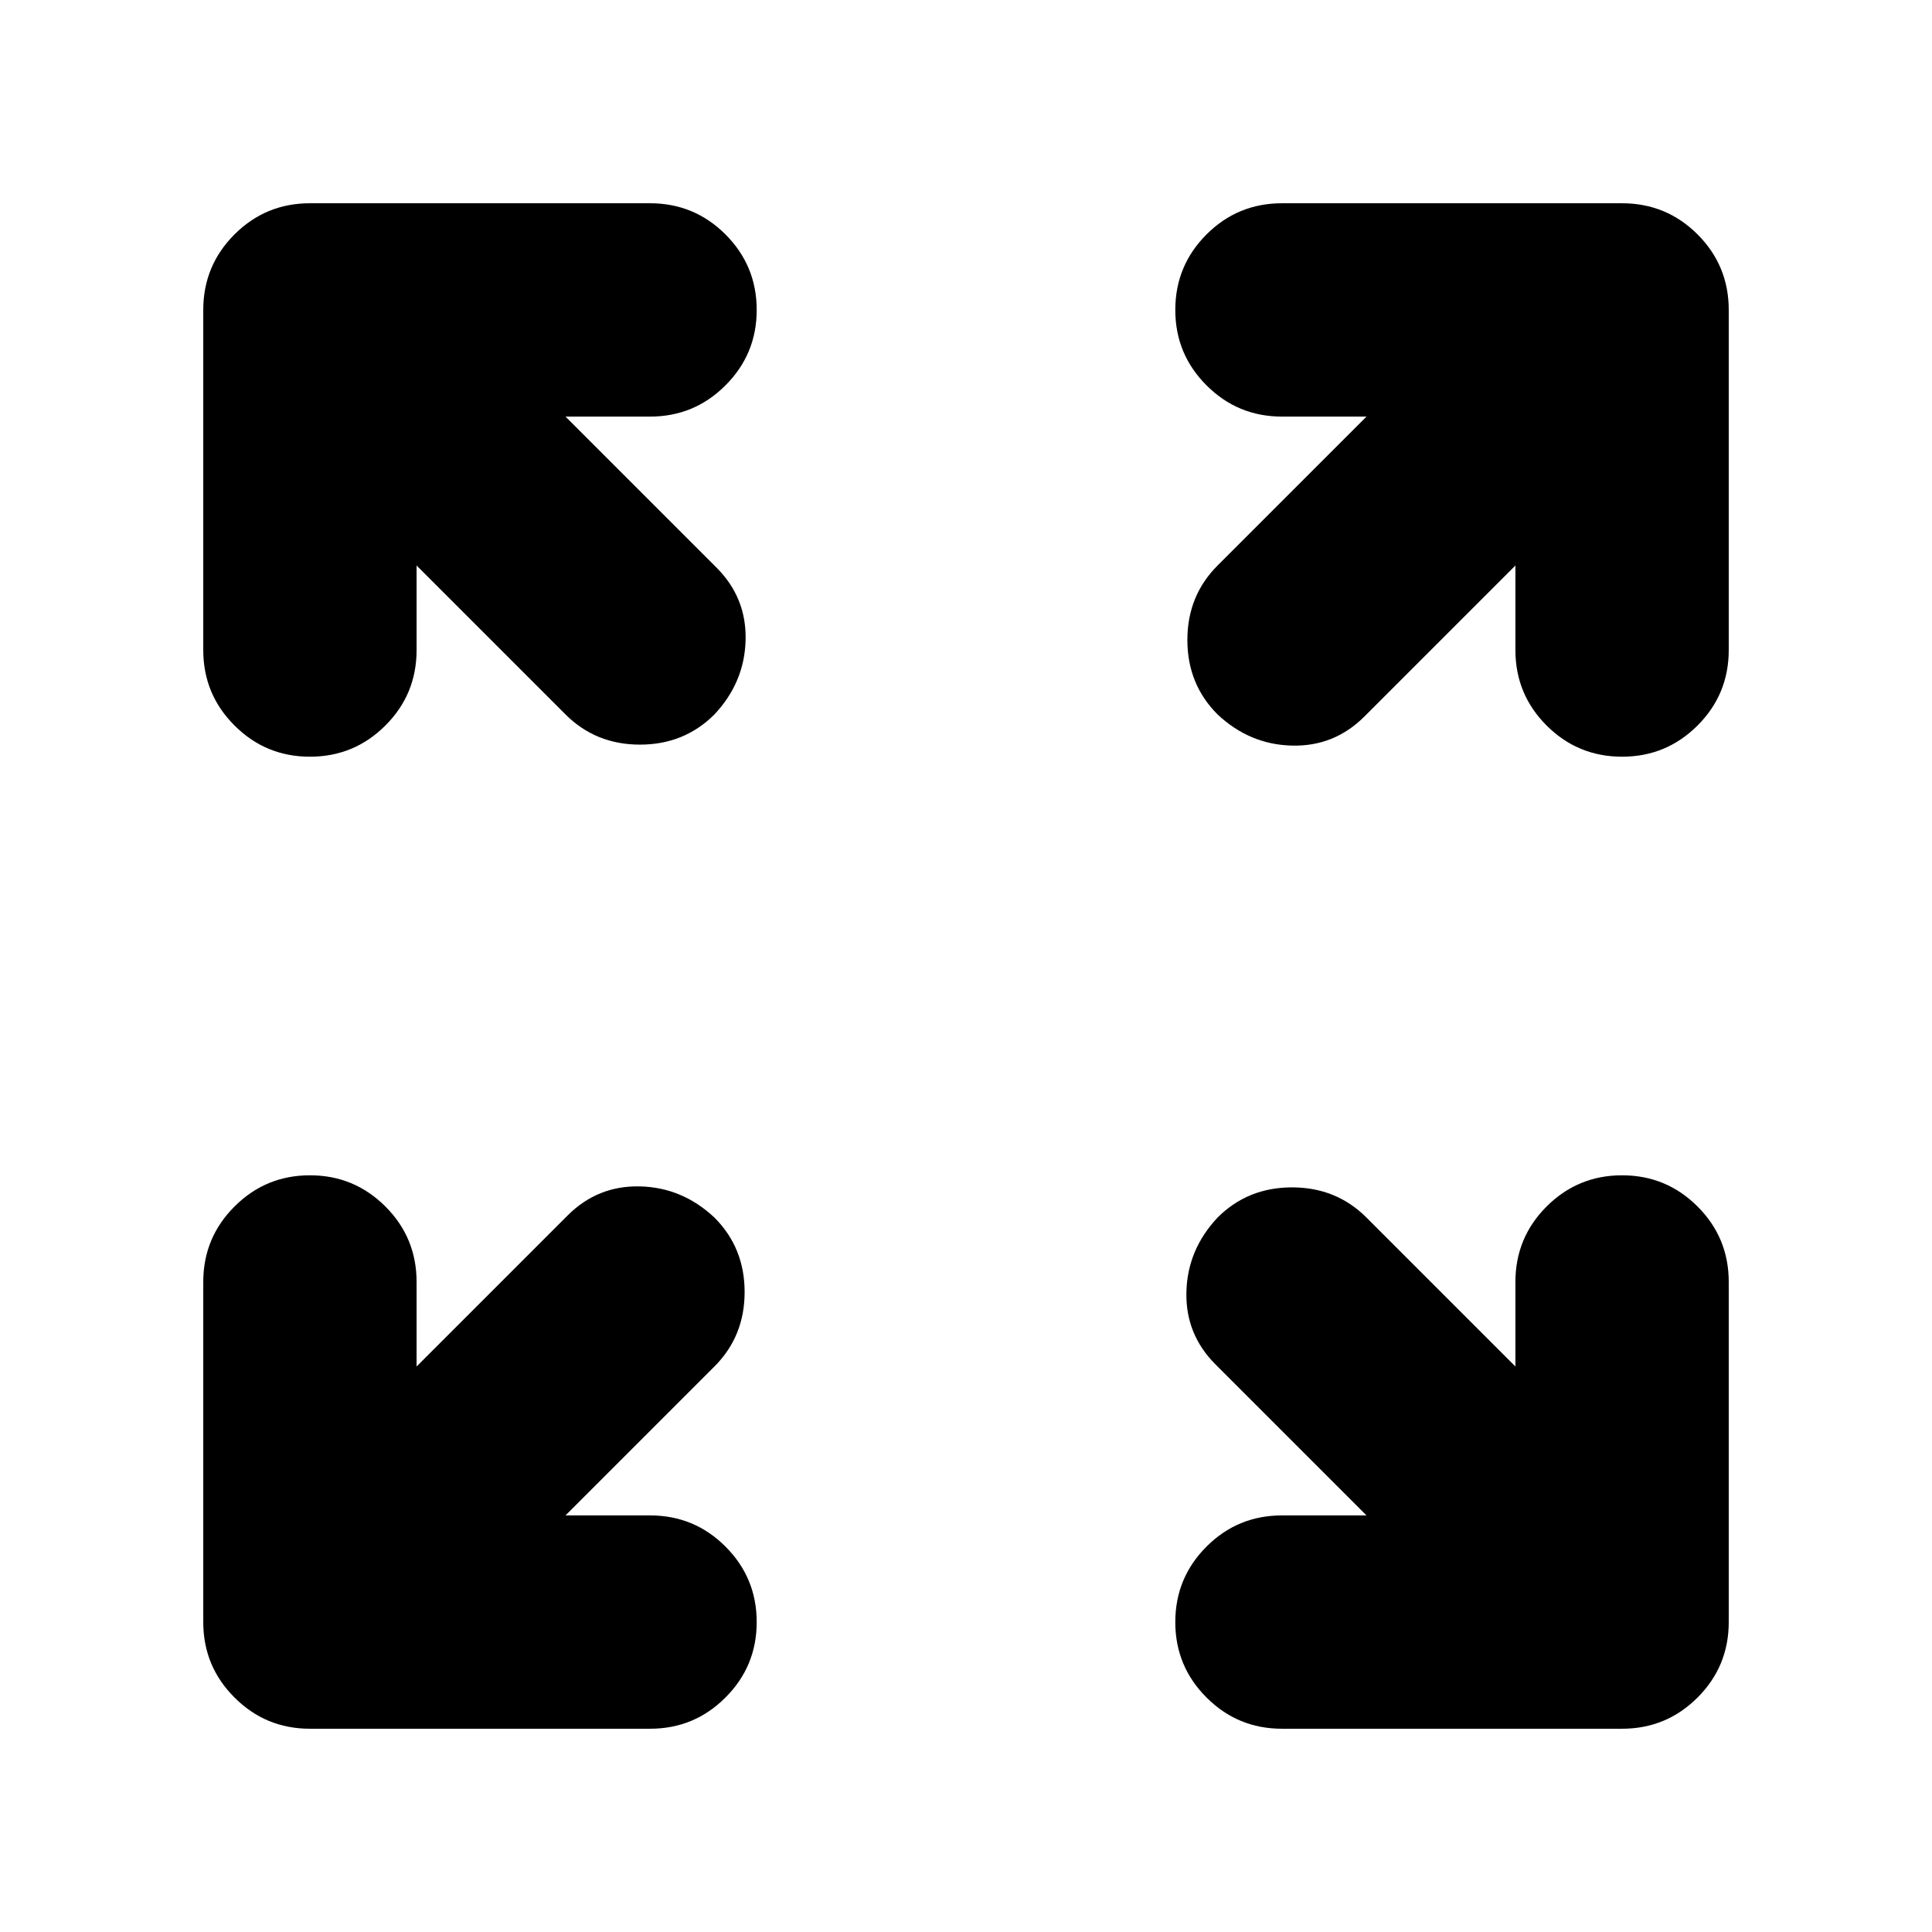 <svg xmlns="http://www.w3.org/2000/svg" height="24" width="24"><path d="M3.85 9.4Q3.3 9.4 2.913 9.012Q2.525 8.625 2.525 8.075V3.85Q2.525 3.3 2.913 2.912Q3.3 2.525 3.85 2.525H8.075Q8.625 2.525 9.012 2.912Q9.4 3.3 9.4 3.85Q9.4 4.4 9.012 4.787Q8.625 5.175 8.075 5.175H7.025L8.9 7.05Q9.275 7.425 9.262 7.95Q9.25 8.475 8.875 8.875Q8.5 9.25 7.95 9.25Q7.4 9.25 7.025 8.875L5.175 7.025V8.075Q5.175 8.625 4.788 9.012Q4.4 9.4 3.85 9.4ZM15.125 8.875Q14.75 8.5 14.75 7.95Q14.75 7.4 15.125 7.025L16.975 5.175H15.925Q15.375 5.175 14.988 4.787Q14.6 4.4 14.6 3.85Q14.6 3.3 14.988 2.912Q15.375 2.525 15.925 2.525H20.15Q20.7 2.525 21.088 2.912Q21.475 3.3 21.475 3.85V8.075Q21.475 8.625 21.088 9.012Q20.7 9.4 20.15 9.4Q19.6 9.4 19.212 9.012Q18.825 8.625 18.825 8.075V7.025L16.95 8.9Q16.575 9.275 16.05 9.262Q15.525 9.25 15.125 8.875ZM15.925 21.475Q15.375 21.475 14.988 21.087Q14.6 20.7 14.6 20.15Q14.6 19.6 14.988 19.212Q15.375 18.825 15.925 18.825H16.975L15.1 16.95Q14.725 16.575 14.738 16.05Q14.75 15.525 15.125 15.125Q15.5 14.75 16.05 14.75Q16.6 14.75 16.975 15.125L18.825 16.975V15.925Q18.825 15.375 19.212 14.988Q19.6 14.6 20.15 14.6Q20.7 14.6 21.088 14.988Q21.475 15.375 21.475 15.925V20.15Q21.475 20.7 21.088 21.087Q20.7 21.475 20.15 21.475ZM3.85 21.475Q3.3 21.475 2.913 21.087Q2.525 20.7 2.525 20.15V15.925Q2.525 15.375 2.913 14.988Q3.3 14.6 3.85 14.6Q4.4 14.6 4.788 14.988Q5.175 15.375 5.175 15.925V16.975L7.05 15.1Q7.425 14.725 7.95 14.738Q8.475 14.75 8.875 15.125Q9.25 15.5 9.25 16.05Q9.25 16.6 8.875 16.975L7.025 18.825H8.075Q8.625 18.825 9.012 19.212Q9.4 19.6 9.4 20.15Q9.4 20.7 9.012 21.087Q8.625 21.475 8.075 21.475Z"/></svg>